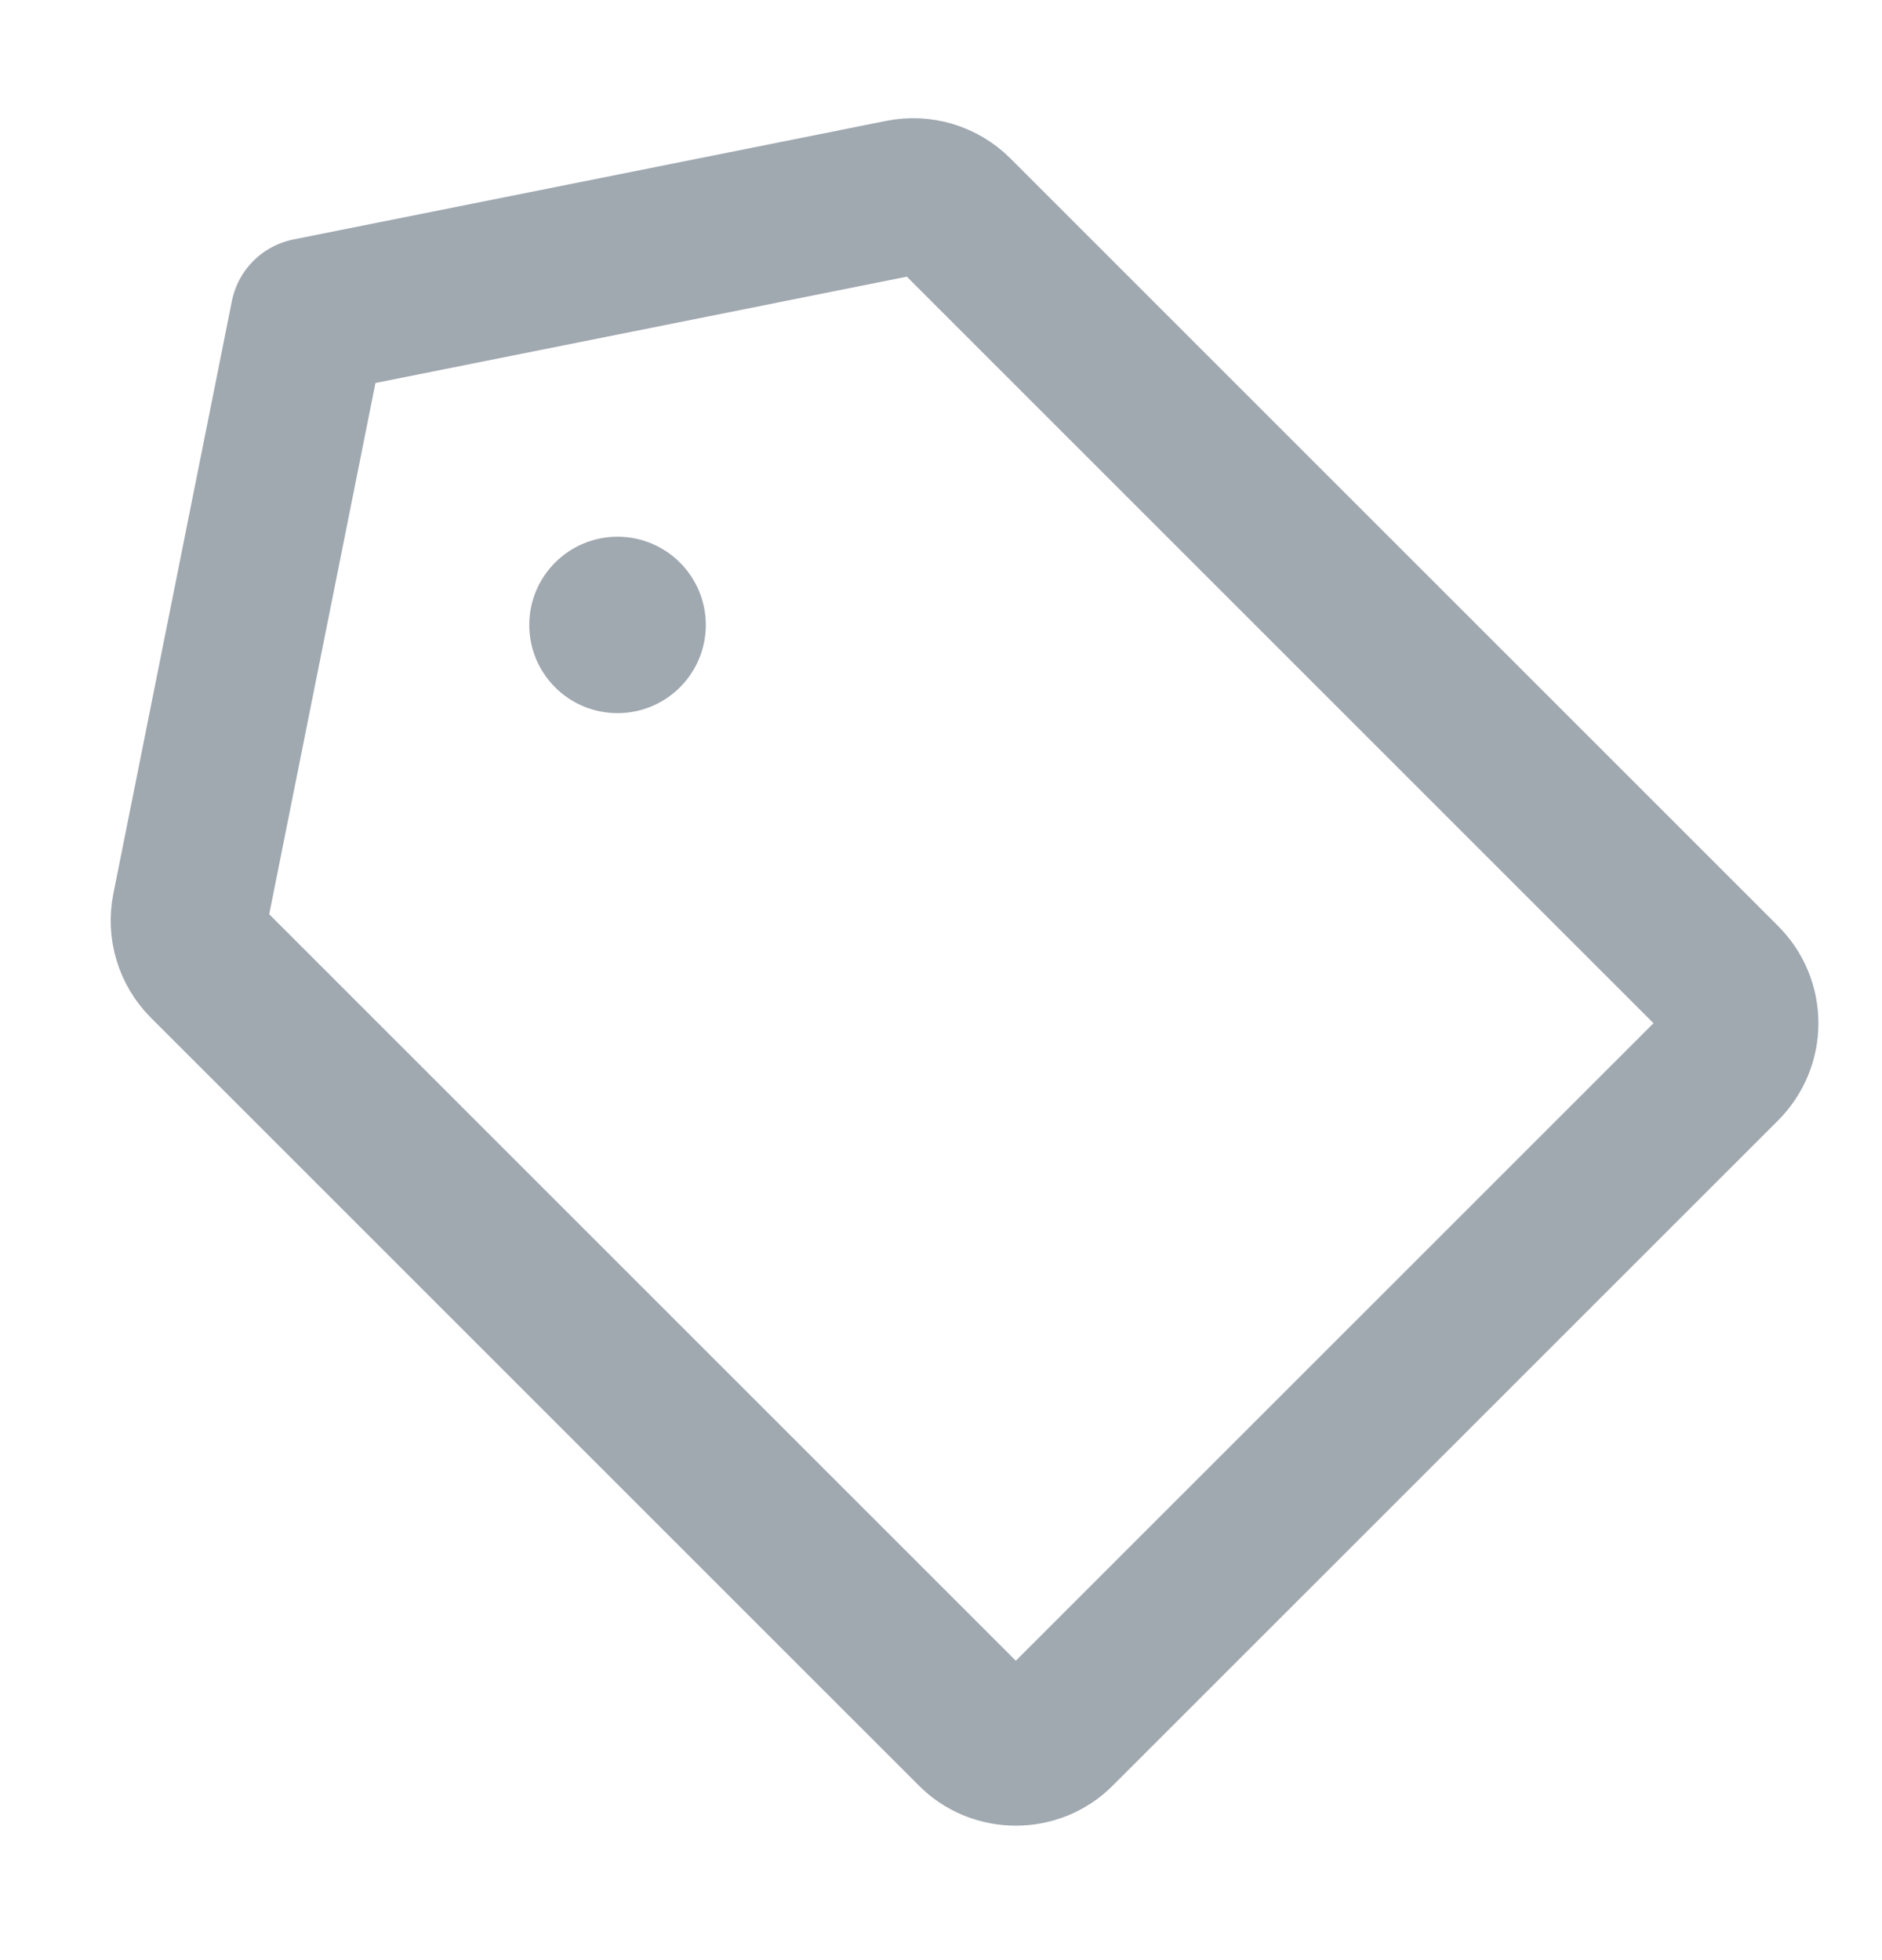 <svg width="24" height="25" viewBox="0 0 24 25" fill="none" xmlns="http://www.w3.org/2000/svg">
<path d="M11.5 2.522L3.938 4.035L2.426 11.596C2.402 11.717 2.408 11.842 2.444 11.96C2.48 12.079 2.544 12.186 2.631 12.273L12.424 22.066C12.493 22.136 12.576 22.191 12.667 22.229C12.758 22.266 12.856 22.285 12.954 22.285C13.053 22.285 13.15 22.266 13.241 22.229C13.332 22.191 13.415 22.136 13.484 22.066L21.97 13.581C22.039 13.511 22.095 13.428 22.132 13.337C22.17 13.246 22.189 13.149 22.189 13.05C22.189 12.952 22.17 12.854 22.132 12.763C22.095 12.672 22.039 12.59 21.97 12.52L12.177 2.727C12.09 2.64 11.982 2.576 11.864 2.54C11.746 2.504 11.621 2.498 11.5 2.522V2.522Z" stroke="#A0A8B0" stroke-width="2" stroke-linecap="round" stroke-linejoin="round"/>
<path d="M8.938 7.971C8.938 8.558 8.462 9.033 7.875 9.033C7.288 9.033 6.812 8.558 6.812 7.971C6.812 7.384 7.288 6.908 7.875 6.908C8.462 6.908 8.938 7.384 8.938 7.971Z" fill="#A0A8B0" stroke="#A0A8B0" stroke-width="0.125"/>
</svg>

